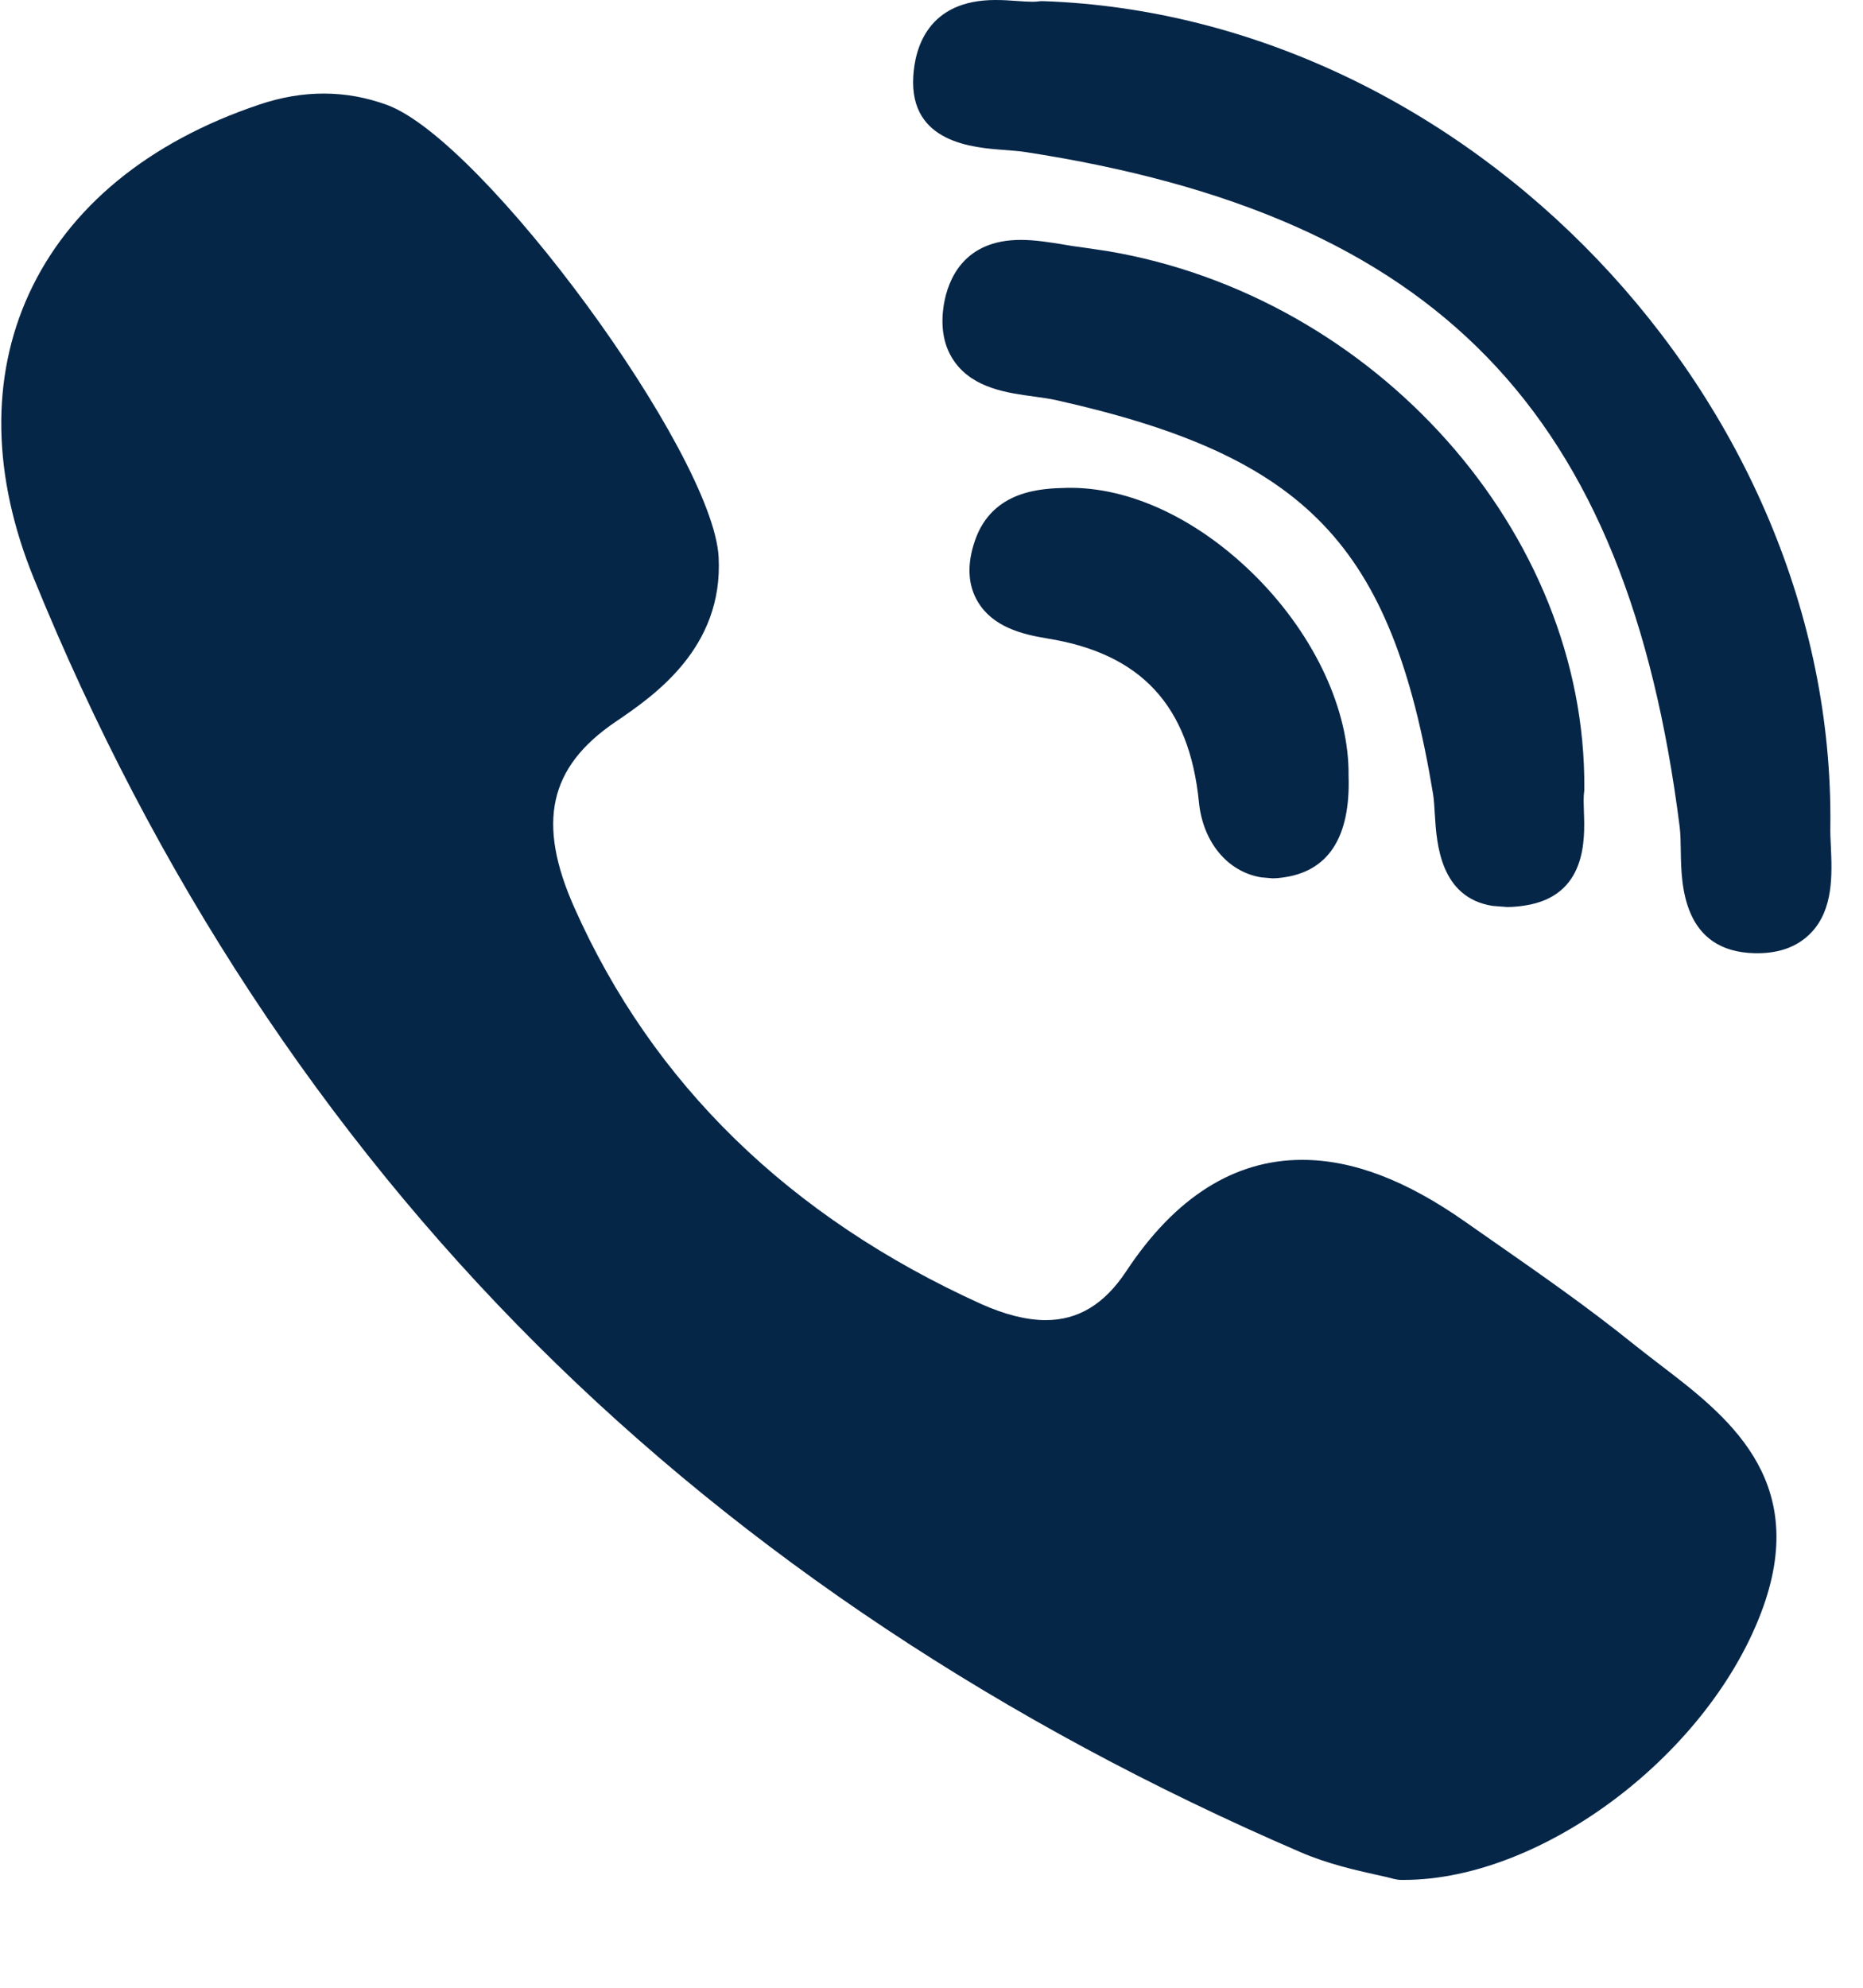 <?xml version="1.0" encoding="UTF-8"?>
<svg width="15px" height="16px" viewBox="0 0 15 16" version="1.1" xmlns="http://www.w3.org/2000/svg" xmlns:xlink="http://www.w3.org/1999/xlink">
    <title>DE0F3EA1-EDEF-4131-8F07-1095446907EF</title>
    <g id="Dizajn" stroke="none" stroke-width="1" fill="none" fill-rule="evenodd">
        <g id="Uvjeti-kupnje" transform="translate(-488, -3474)" fill="#062648" fill-rule="nonzero">
            <g id="wrapper" transform="translate(260, 340)">
                <g id="Group-5" transform="translate(120, 3092)">
                    <g id="Socials" transform="translate(0, 26)">
                        <g id="linkedin" transform="translate(92, 0)">
                            <g id="viber" transform="translate(16, 16)">
                                <path d="M2.087,0.842 C2.442,0.722 2.788,0.724 3.117,0.845 C3.895,1.131 5.74,3.647 5.786,4.483 C5.826,5.22 5.259,5.604 4.955,5.811 C4.419,6.175 4.32,6.623 4.625,7.307 C5.255,8.723 6.356,9.796 7.899,10.496 C8.091,10.582 8.266,10.626 8.42,10.626 C8.681,10.626 8.892,10.498 9.067,10.234 C9.46,9.638 9.937,9.336 10.484,9.336 C10.89,9.336 11.32,9.499 11.798,9.835 L11.798,9.835 L12.03,9.997 C12.403,10.257 12.789,10.526 13.151,10.818 C13.22,10.873 13.293,10.929 13.363,10.983 C13.898,11.391 14.563,11.899 14.199,12.928 C13.783,14.102 12.429,15.132 11.302,15.132 L11.302,15.132 L11.283,15.132 C11.263,15.132 11.243,15.129 11.223,15.124 C11.188,15.114 11.139,15.103 11.083,15.091 C10.917,15.054 10.69,15.003 10.474,14.91 C8.078,13.878 6.009,12.504 4.326,10.827 C2.606,9.114 1.242,7.038 0.273,4.657 C-0.063,3.834 -0.077,3.042 0.232,2.368 C0.552,1.67 1.194,1.142 2.087,0.842 Z M8.015,2.48689958e-14 C8.077,2.48689958e-14 8.138,0.004 8.191,0.008 C8.236,0.011 8.278,0.014 8.312,0.014 C8.333,0.014 8.346,0.013 8.353,0.012 C8.366,0.01 8.38,0.009 8.394,0.009 C11.815,0.125 14.779,3.23 14.737,6.654 C14.736,6.7 14.738,6.752 14.741,6.808 C14.751,7.035 14.764,7.318 14.582,7.508 C14.478,7.617 14.332,7.673 14.149,7.673 L14.149,7.673 L14.131,7.673 C13.546,7.661 13.537,7.117 13.533,6.856 C13.532,6.782 13.531,6.713 13.524,6.656 C13.1,3.308 11.573,1.734 8.251,1.223 C8.203,1.216 8.147,1.212 8.087,1.207 C7.839,1.189 7.323,1.152 7.353,0.618 C7.366,0.387 7.47,2.48689958e-14 8.015,2.48689958e-14 Z M8.218,1.931 C8.334,1.931 8.449,1.95 8.561,1.968 C8.612,1.977 8.661,1.985 8.706,1.99 L8.916,2.021 C11.069,2.383 12.774,4.283 12.756,6.35 C12.756,6.36 12.756,6.37 12.754,6.379 C12.749,6.418 12.751,6.477 12.753,6.538 C12.761,6.757 12.776,7.213 12.277,7.289 C12.227,7.297 12.179,7.301 12.134,7.301 L12.134,7.301 L12.019,7.292 C11.593,7.226 11.567,6.784 11.553,6.562 C11.549,6.498 11.546,6.438 11.538,6.389 C11.205,4.383 10.523,3.672 8.5,3.22 C8.45,3.209 8.391,3.201 8.327,3.192 C8.111,3.163 7.843,3.126 7.69,2.918 C7.599,2.794 7.569,2.636 7.6,2.448 C7.633,2.255 7.756,1.931 8.218,1.931 Z M8.585,3.927 C9.097,3.915 9.659,4.182 10.126,4.655 C10.591,5.128 10.864,5.721 10.858,6.243 C10.875,6.744 10.692,7.021 10.316,7.065 C10.293,7.068 10.269,7.07 10.246,7.07 L10.246,7.07 L10.154,7.062 C9.886,7.018 9.685,6.781 9.653,6.455 C9.575,5.679 9.187,5.26 8.431,5.139 C8.222,5.105 7.993,5.044 7.873,4.844 C7.792,4.708 7.784,4.542 7.85,4.351 C7.991,3.942 8.392,3.932 8.585,3.927 Z" id="Combined-Shape"></path>
                            </g>
                        </g>
                    </g>
                </g>
            </g>
        </g>
    </g>
</svg>